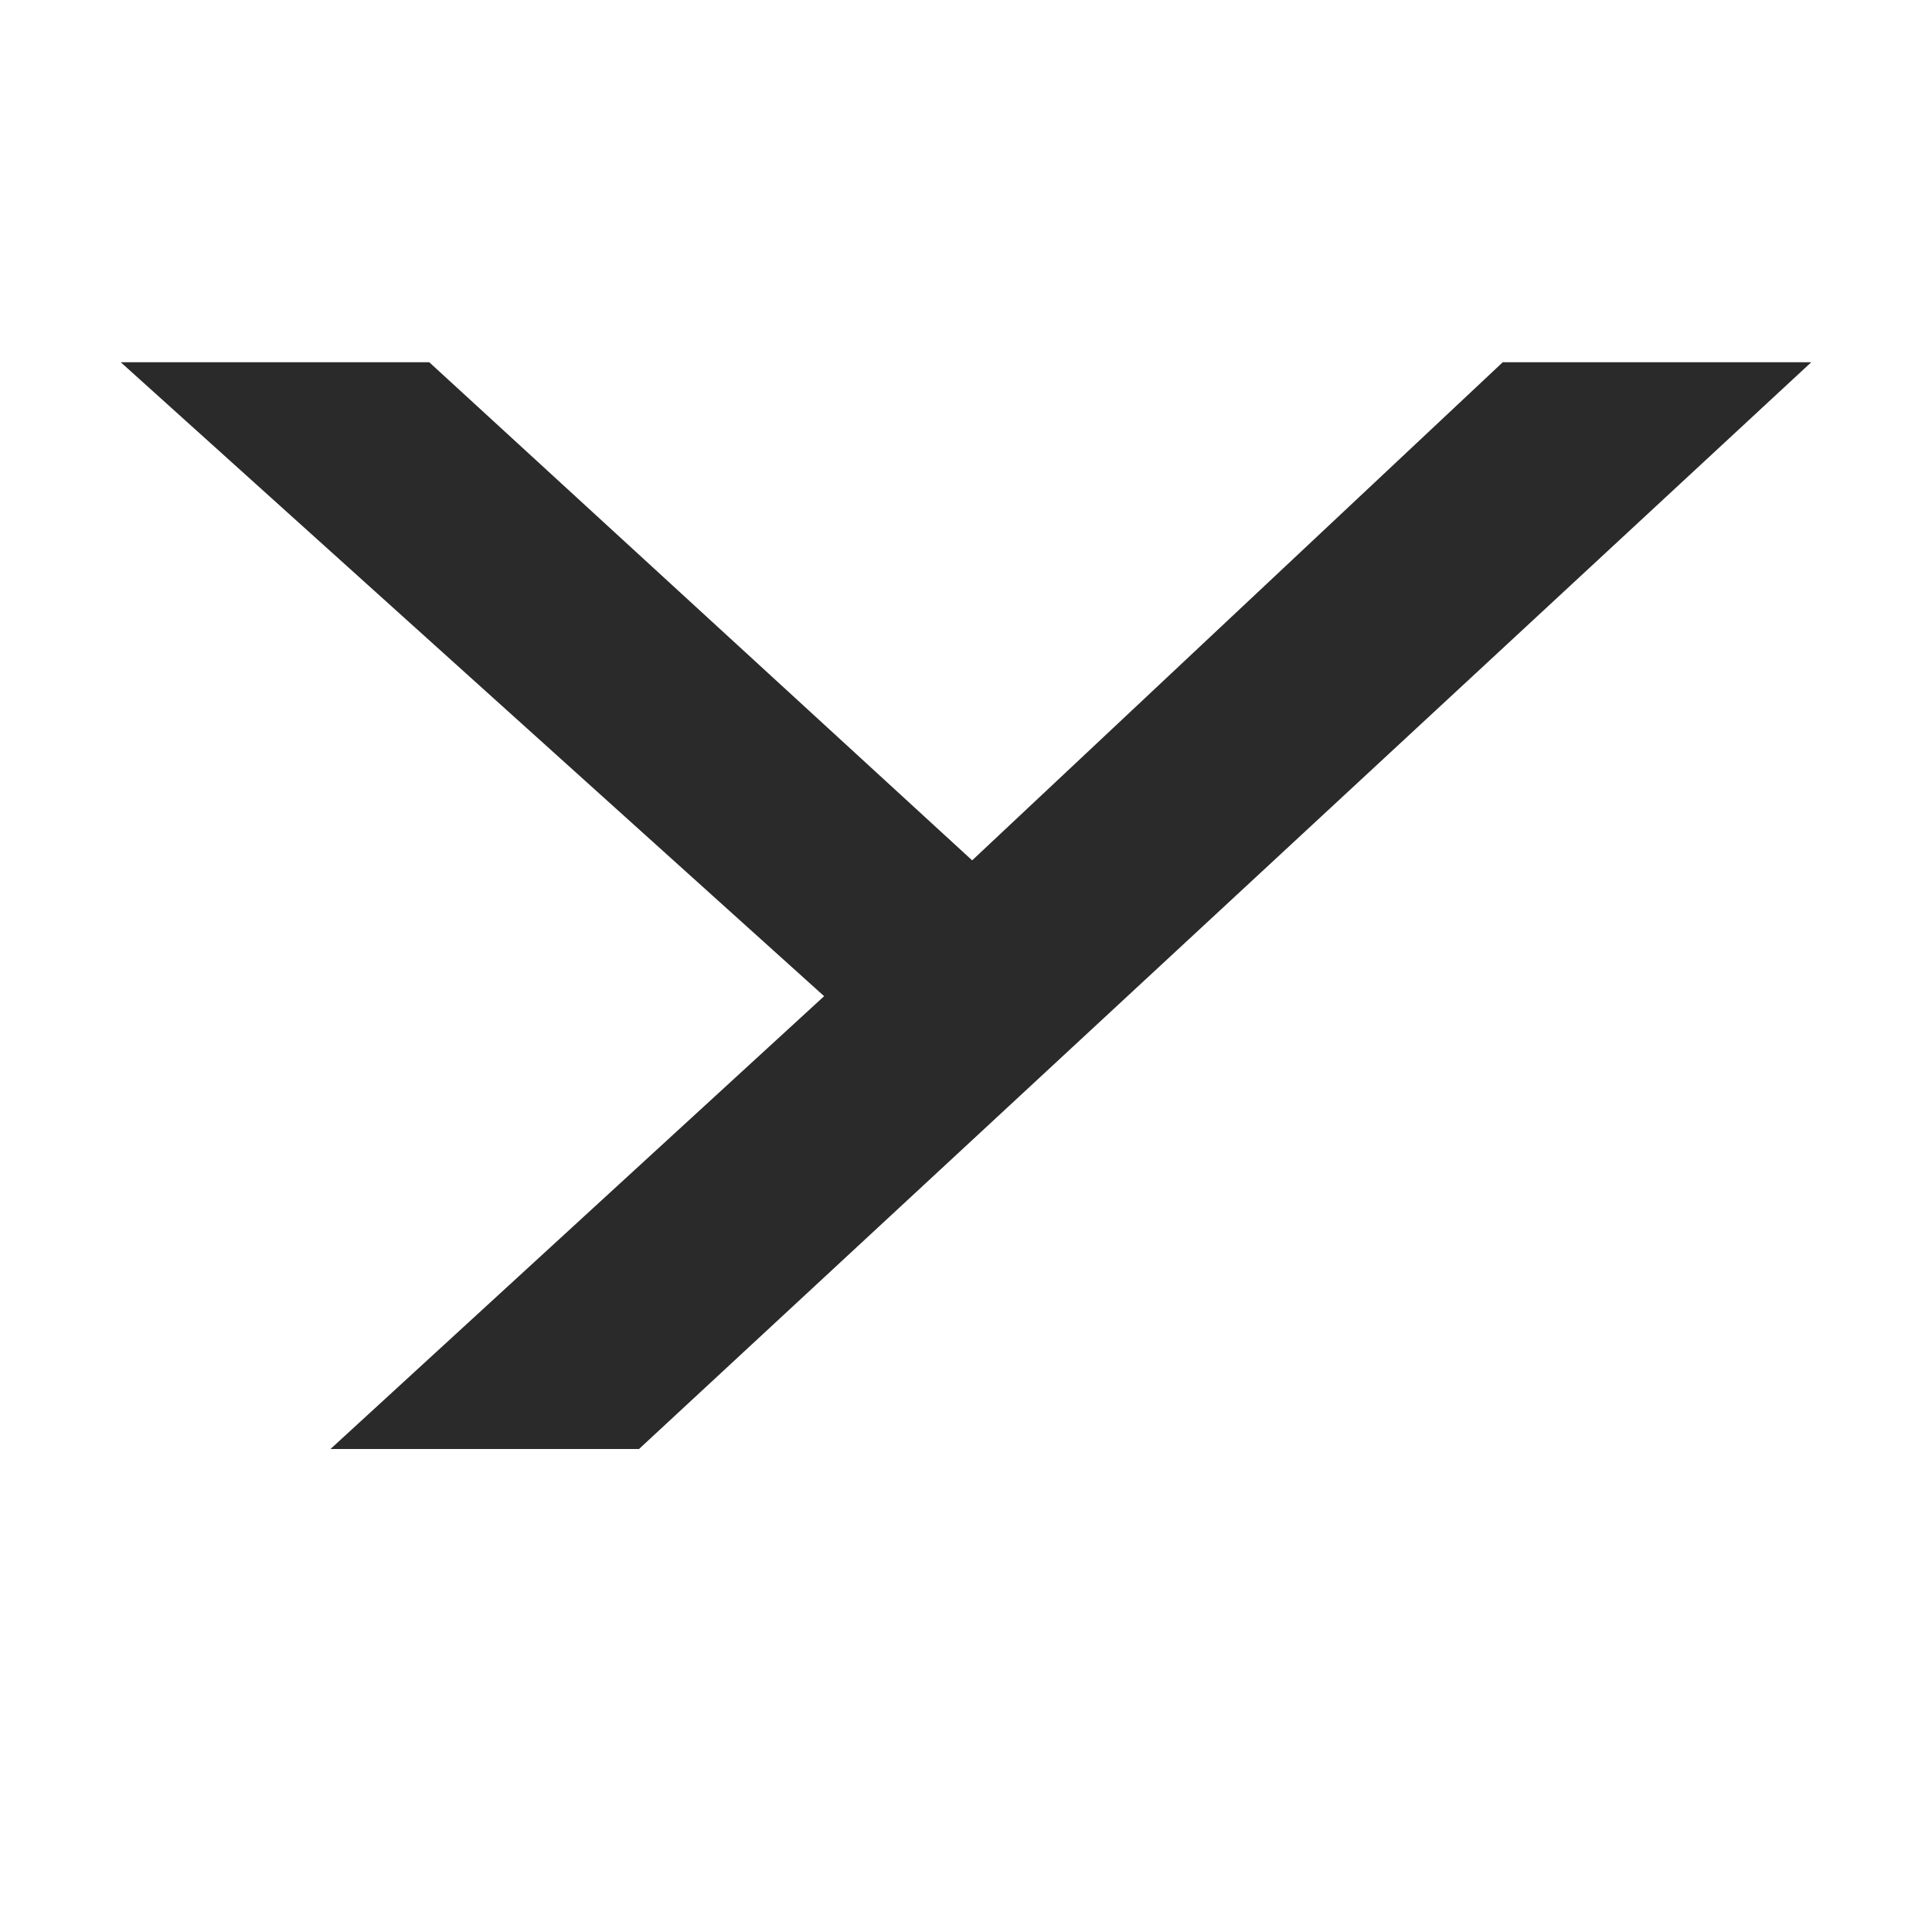 <svg width="16" height="16" viewBox="0 0 16 16" fill="none" xmlns="http://www.w3.org/2000/svg">
<g id="&#209;&#132;&#208;&#176;&#208;&#178;&#208;&#184;&#208;&#186;&#208;&#190;&#208;&#189;">
<rect id="Rectangle 38034" width="16" height="16" fill="white"/>
<path id="Vector 377" d="M3.555 3H1L6.825 8.25L2.737 12H5.292L15 3H12.445L8.051 7.125L3.555 3Z" fill="#2A2A2A"/>
</g>
</svg>
